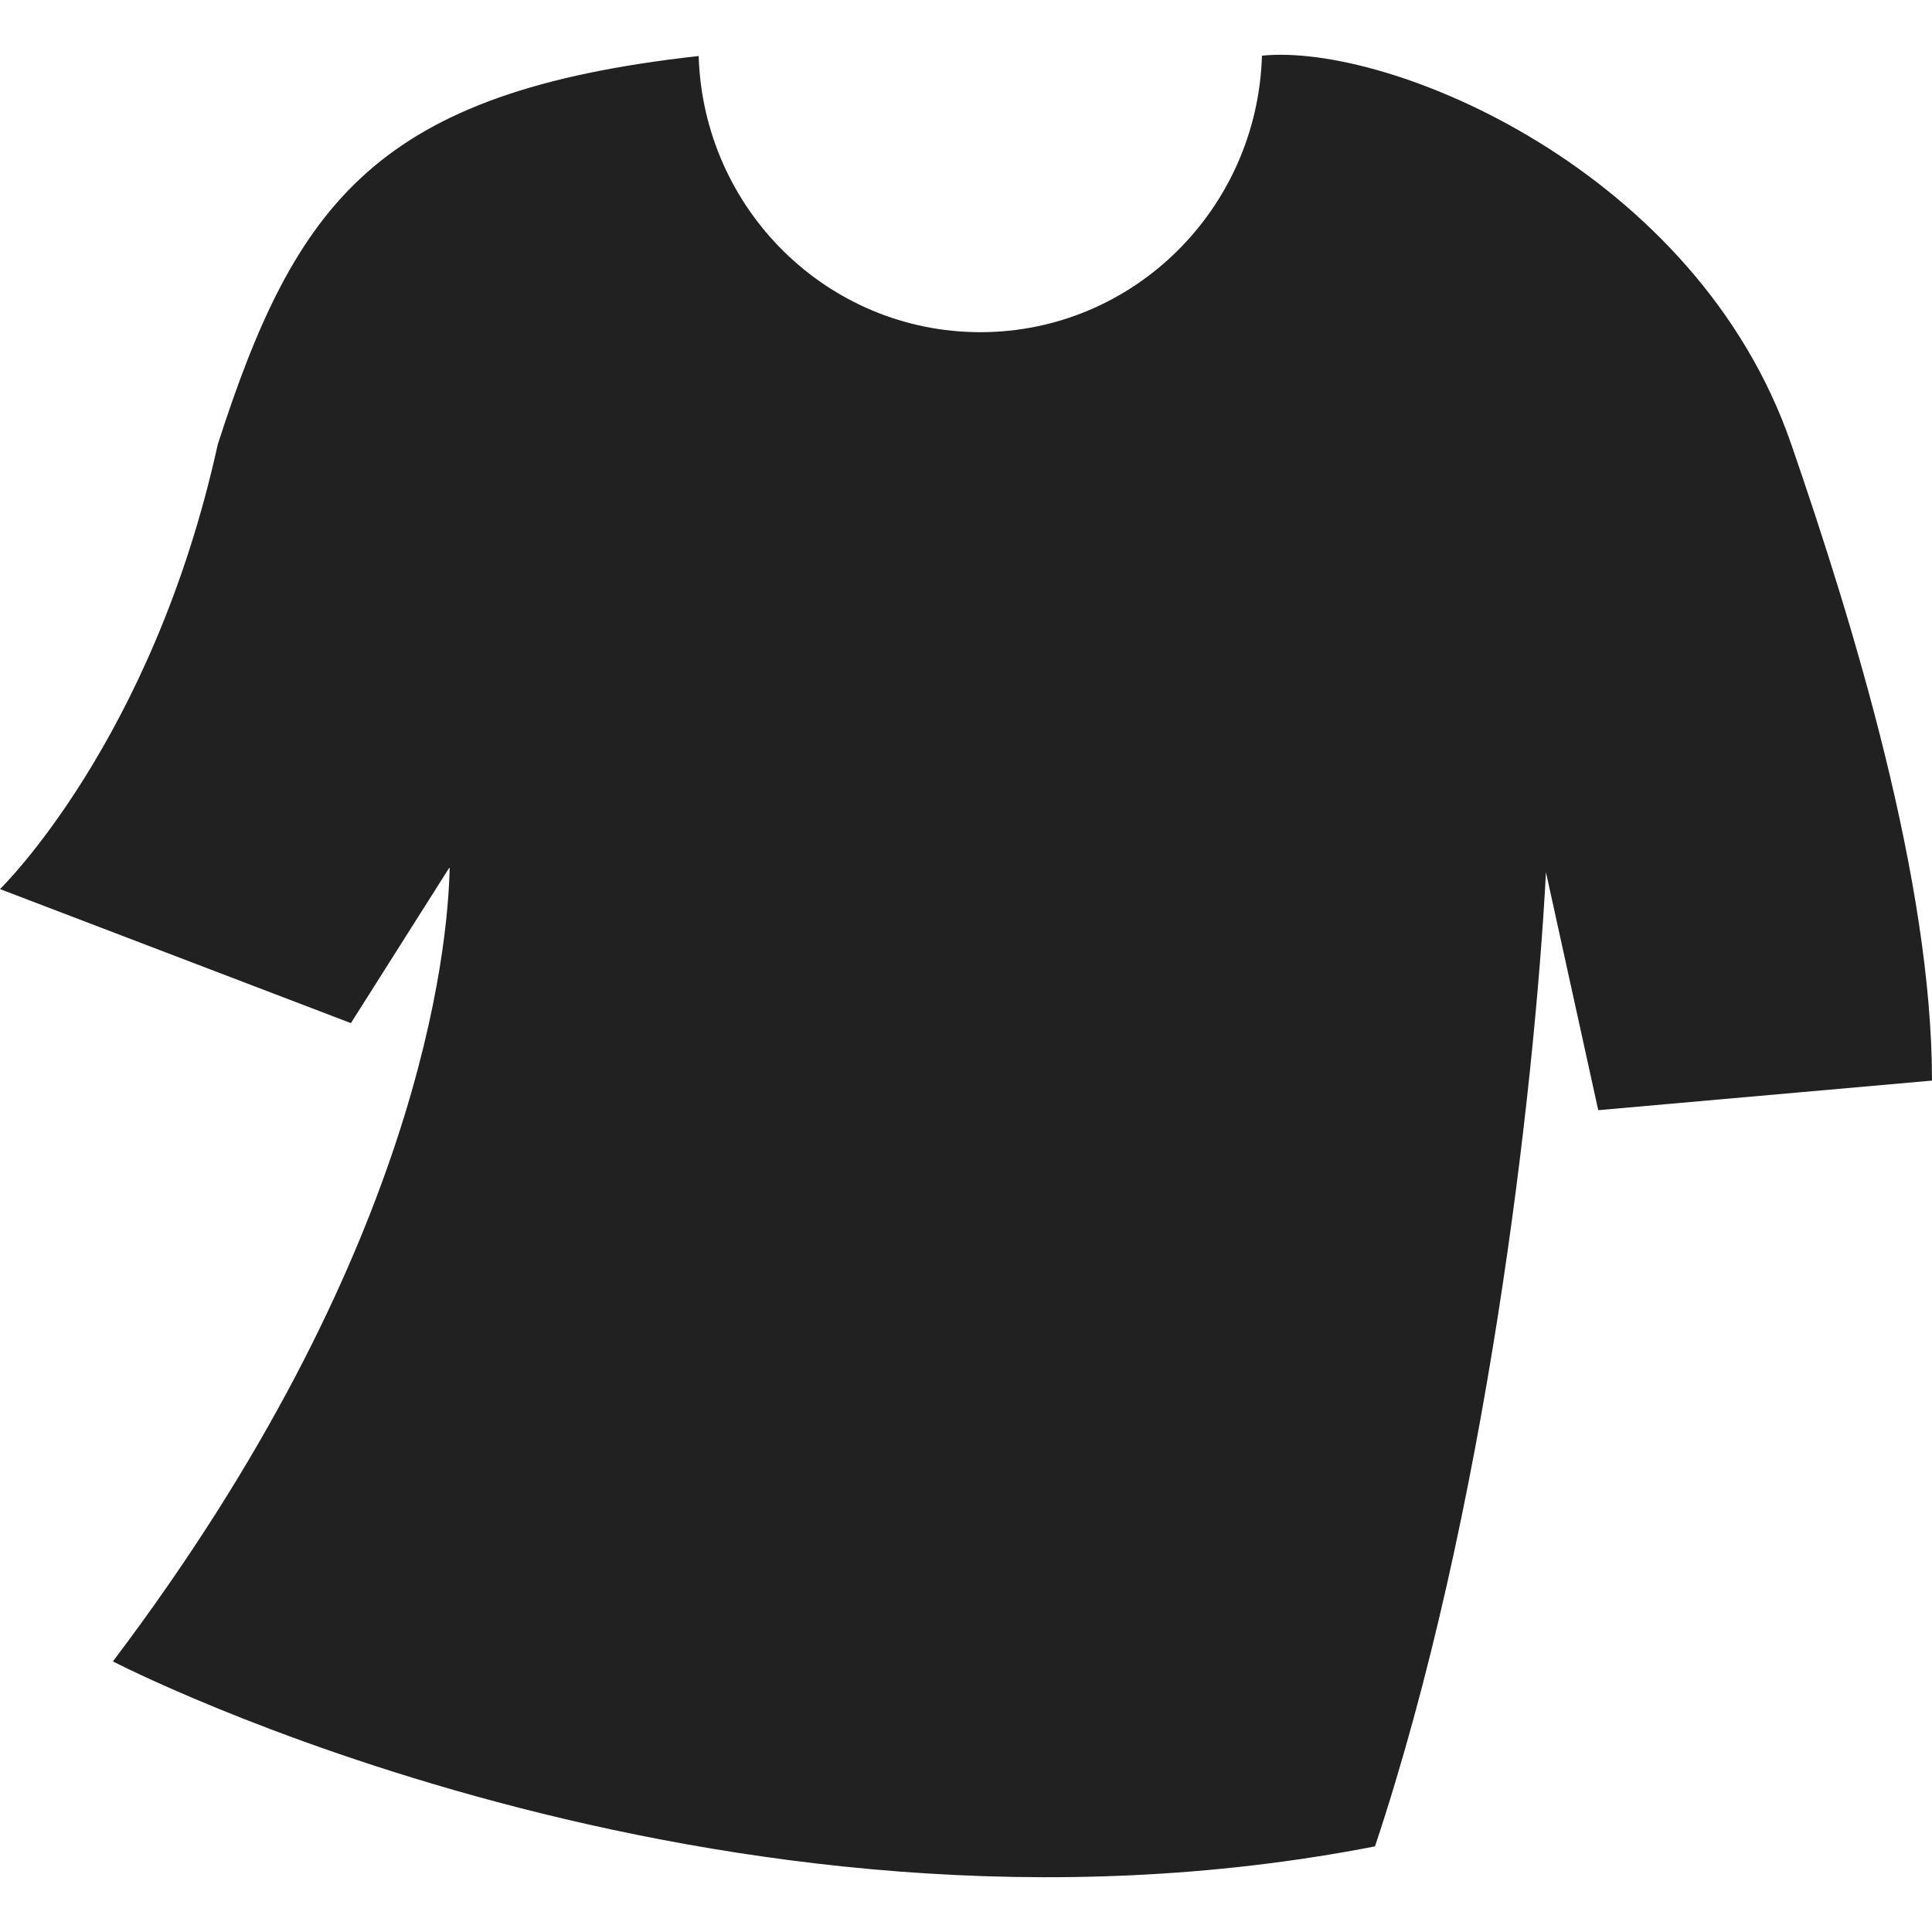 <svg width="16" height="16" viewBox="0 0 16 16" fill="none" xmlns="http://www.w3.org/2000/svg">
<g clip-path="url(#clip0_17_21411)">
<path d="M14.834 3.678C14.053 1.41 11.506 0.354 10.451 0.461C10.413 1.731 9.386 2.75 8.12 2.751C6.853 2.751 5.825 1.734 5.786 0.464C3.122 0.759 2.45 1.669 1.802 3.685L1.802 3.687C1.261 6.14 0 7.363 0 7.363L2.906 8.473L3.724 7.181C3.711 7.848 3.483 10.389 0.935 13.759C0.935 13.759 5.933 16.353 11.387 15.291C12.303 12.545 12.707 9.05 12.803 7.224L13.236 9.194L16 8.949C16 7.291 15.345 5.159 14.834 3.678Z" fill="#212121"/>
</g>
<defs>
<clipPath id="clip0_17_21411">
<rect width="16" height="16" fill="white"/>
</clipPath>
</defs>
</svg>
